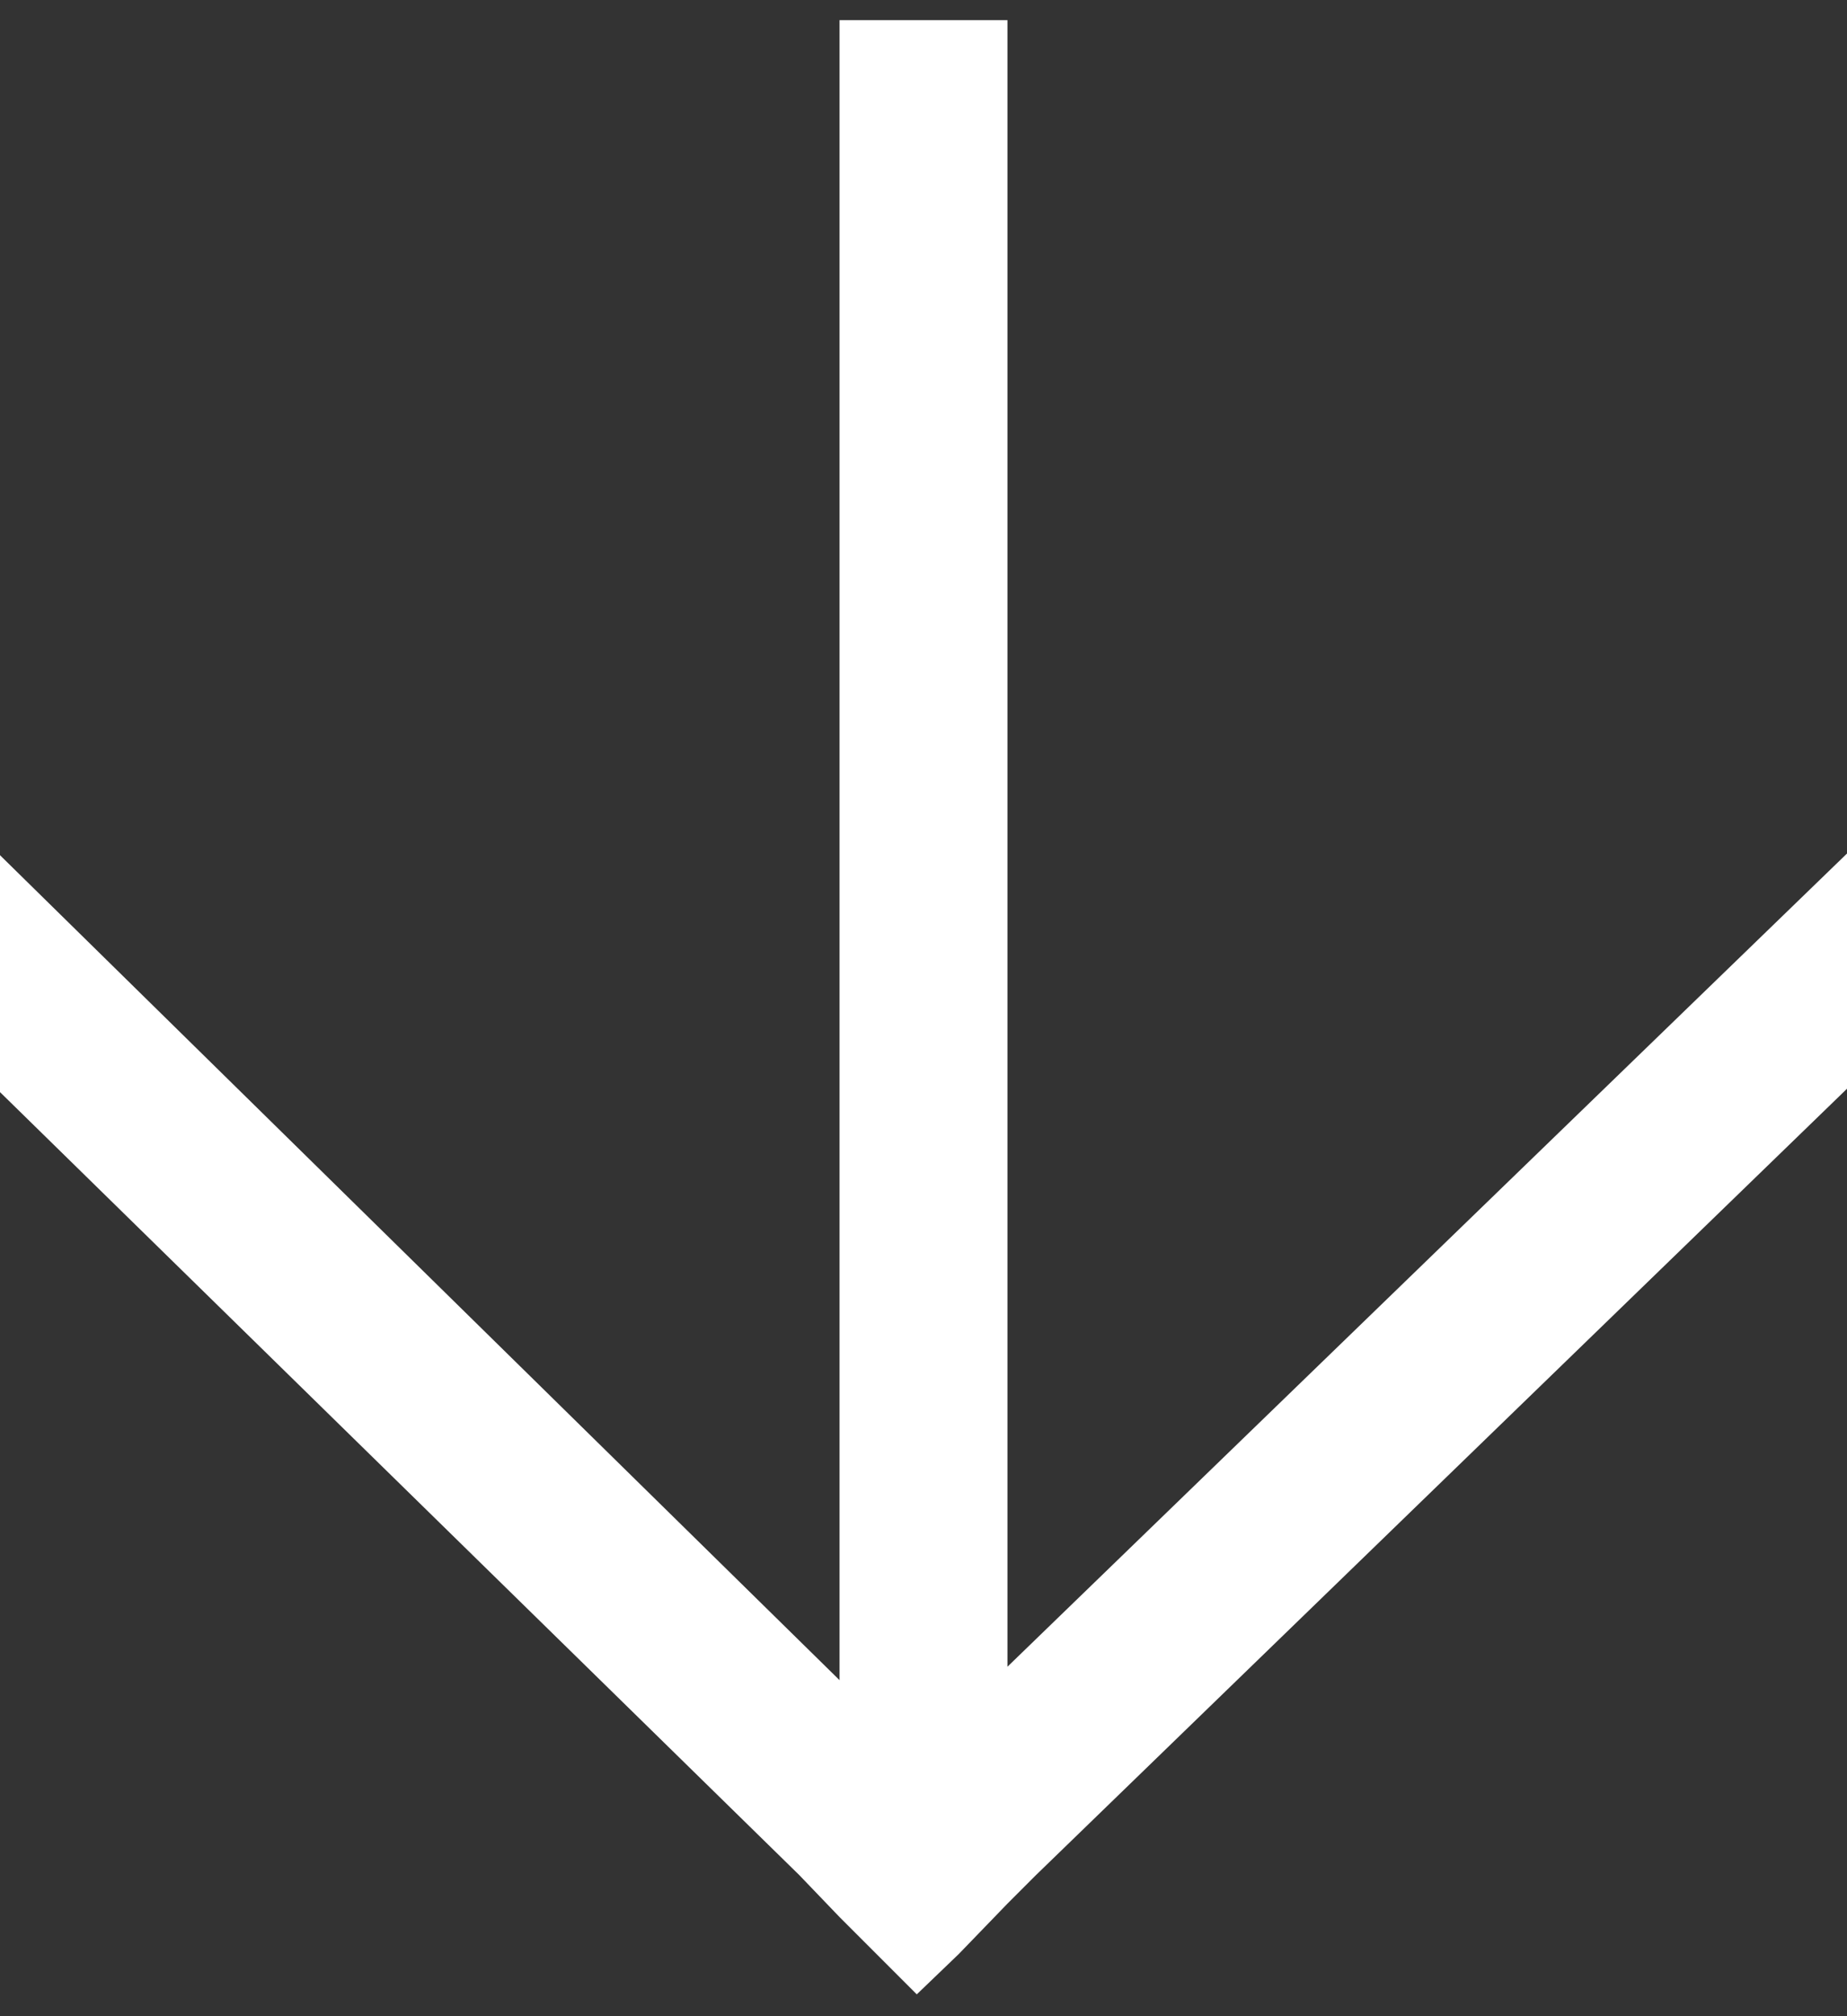 <svg xmlns="http://www.w3.org/2000/svg" xmlns:xlink="http://www.w3.org/1999/xlink" width="11" height="12" viewBox="0 0 11 12"><rect x="0" y="0" width="11" height="12" fill="#333333" stroke="none"/><defs><path id="5di0a" d="M731 680l-5-4.91v1.41l4.76 4.66.24.25.22.22.24.24.25-.24.29-.3.17-.17 4.83-4.68v-1.4l-5 4.84v-9.8h-1z"/></defs><g><g transform="translate(-726 -670)"><use fill="#fff" xlink:href="#5di0a"/></g></g></svg>